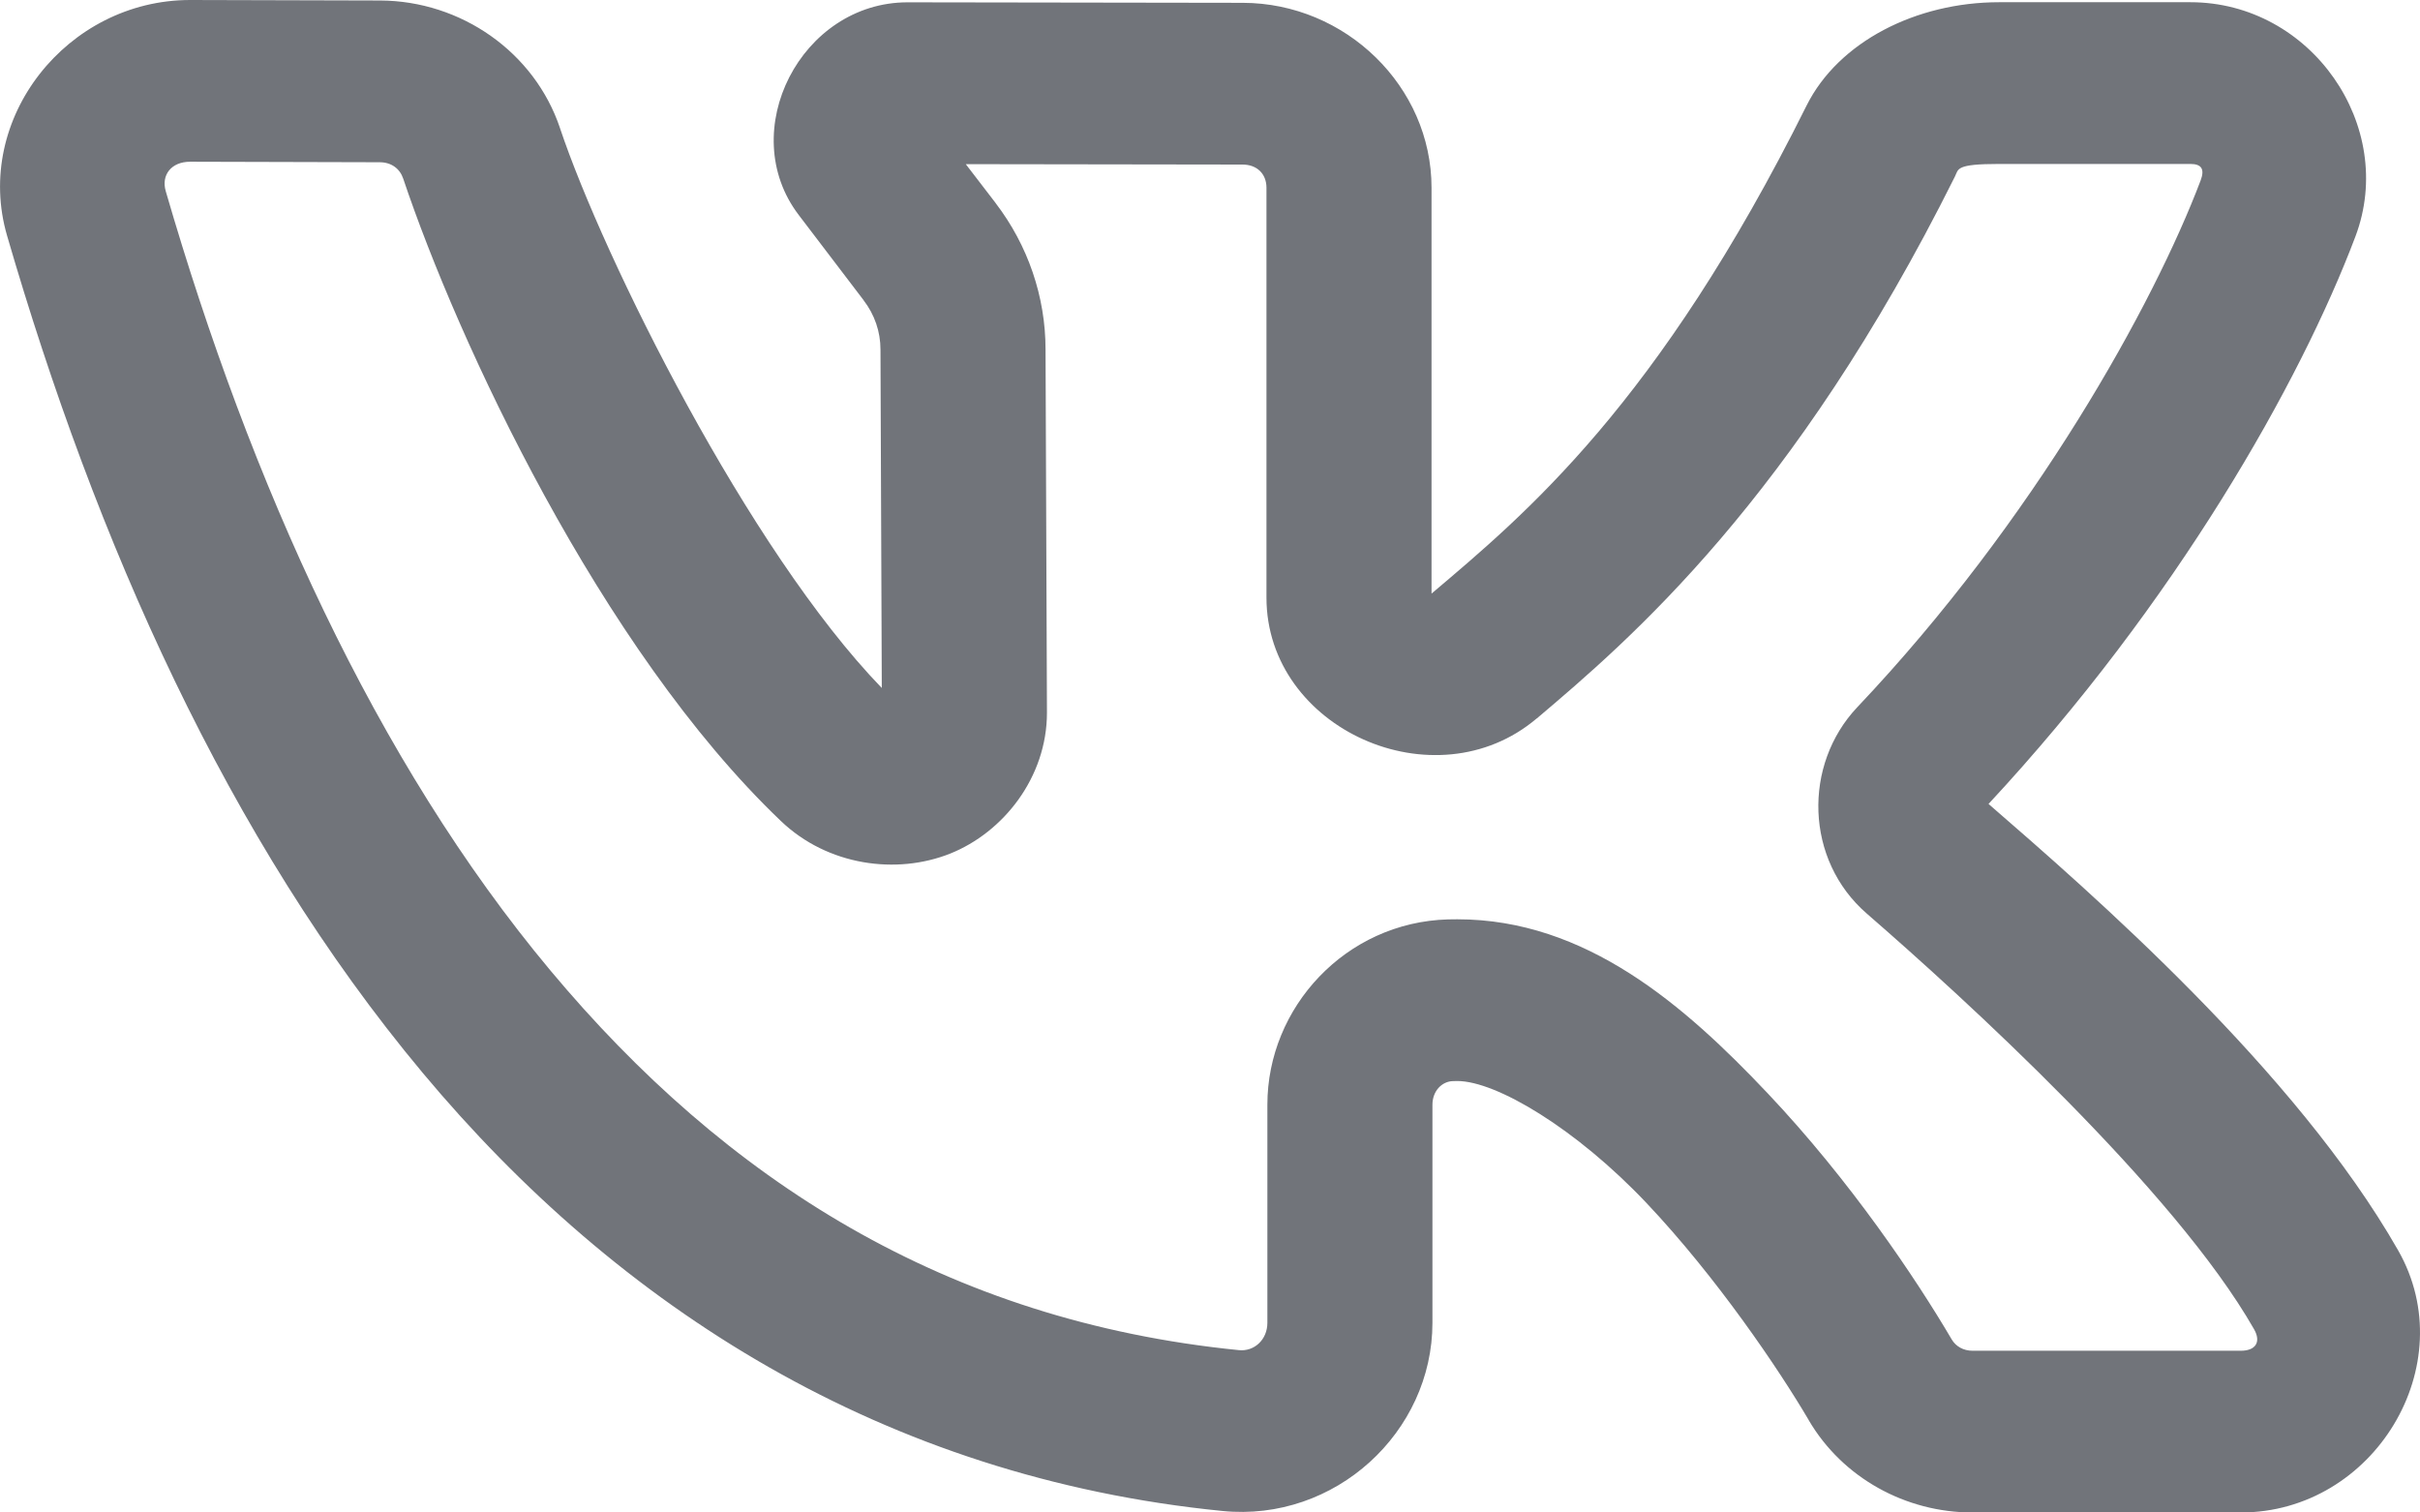 <svg width="24" height="15" viewBox="0 0 24 15" fill="none" xmlns="http://www.w3.org/2000/svg">
<path d="M1.886 0C0.664 0 -0.267 1.178 0.07 2.337C0.948 5.357 2.249 8.315 4.192 10.64C6.135 12.966 8.763 14.651 12.123 14.985C13.241 15.097 14.206 14.203 14.206 13.119V10.956C14.206 10.82 14.3 10.725 14.408 10.722C14.427 10.721 14.443 10.721 14.453 10.721C14.839 10.721 15.632 11.194 16.329 11.931C17.025 12.667 17.641 13.579 17.938 14.084V14.085C18.273 14.656 18.898 15 19.562 15H22.221C23.545 15.001 24.431 13.535 23.783 12.4C22.766 10.617 20.736 8.853 19.721 7.973C21.581 5.972 22.814 3.791 23.36 2.344C23.772 1.252 22.922 0.022 21.723 0.022H19.826C19.001 0.022 18.232 0.416 17.917 1.046C16.44 4.013 15.124 5.102 14.197 5.887V1.862C14.197 0.858 13.346 0.03 12.325 0.028L9.002 0.023C7.944 0.022 7.288 1.303 7.922 2.133L8.563 2.975L8.564 2.977C8.674 3.12 8.732 3.29 8.732 3.466V3.467L8.745 6.823C7.423 5.457 5.987 2.563 5.554 1.272V1.271C5.301 0.517 4.573 0.008 3.769 0.005H3.768L1.888 0H1.886ZM1.886 1.604L3.765 1.609C3.88 1.609 3.965 1.671 3.999 1.772C4.537 3.376 5.951 6.431 7.744 8.142C8.209 8.587 8.892 8.677 9.422 8.466C9.951 8.255 10.383 7.709 10.383 7.068V7.067L10.369 3.466C10.369 2.942 10.194 2.432 9.873 2.013L9.872 2.011L9.578 1.628L12.322 1.632C12.466 1.632 12.56 1.724 12.56 1.862V5.927C12.56 7.229 14.233 7.977 15.239 7.126H15.24C16.162 6.346 17.793 4.952 19.388 1.75C19.425 1.676 19.392 1.626 19.826 1.626H21.723C21.834 1.626 21.866 1.678 21.825 1.788C21.36 3.017 20.176 5.159 18.42 7.013C17.879 7.585 17.901 8.529 18.513 9.06C19.472 9.892 21.565 11.799 22.354 13.182C22.426 13.308 22.372 13.396 22.222 13.396H19.562C19.471 13.396 19.396 13.352 19.356 13.284C19.001 12.68 18.351 11.71 17.529 10.841C16.707 9.972 15.729 9.117 14.453 9.117C14.417 9.117 14.387 9.117 14.365 9.118H14.363H14.362C13.346 9.146 12.569 9.99 12.569 10.956V13.119C12.569 13.286 12.439 13.405 12.288 13.39C9.384 13.101 7.195 11.703 5.458 9.624C3.721 7.546 2.481 4.779 1.644 1.897C1.597 1.737 1.697 1.604 1.886 1.604Z" fill="#71747A"/>
</svg>
